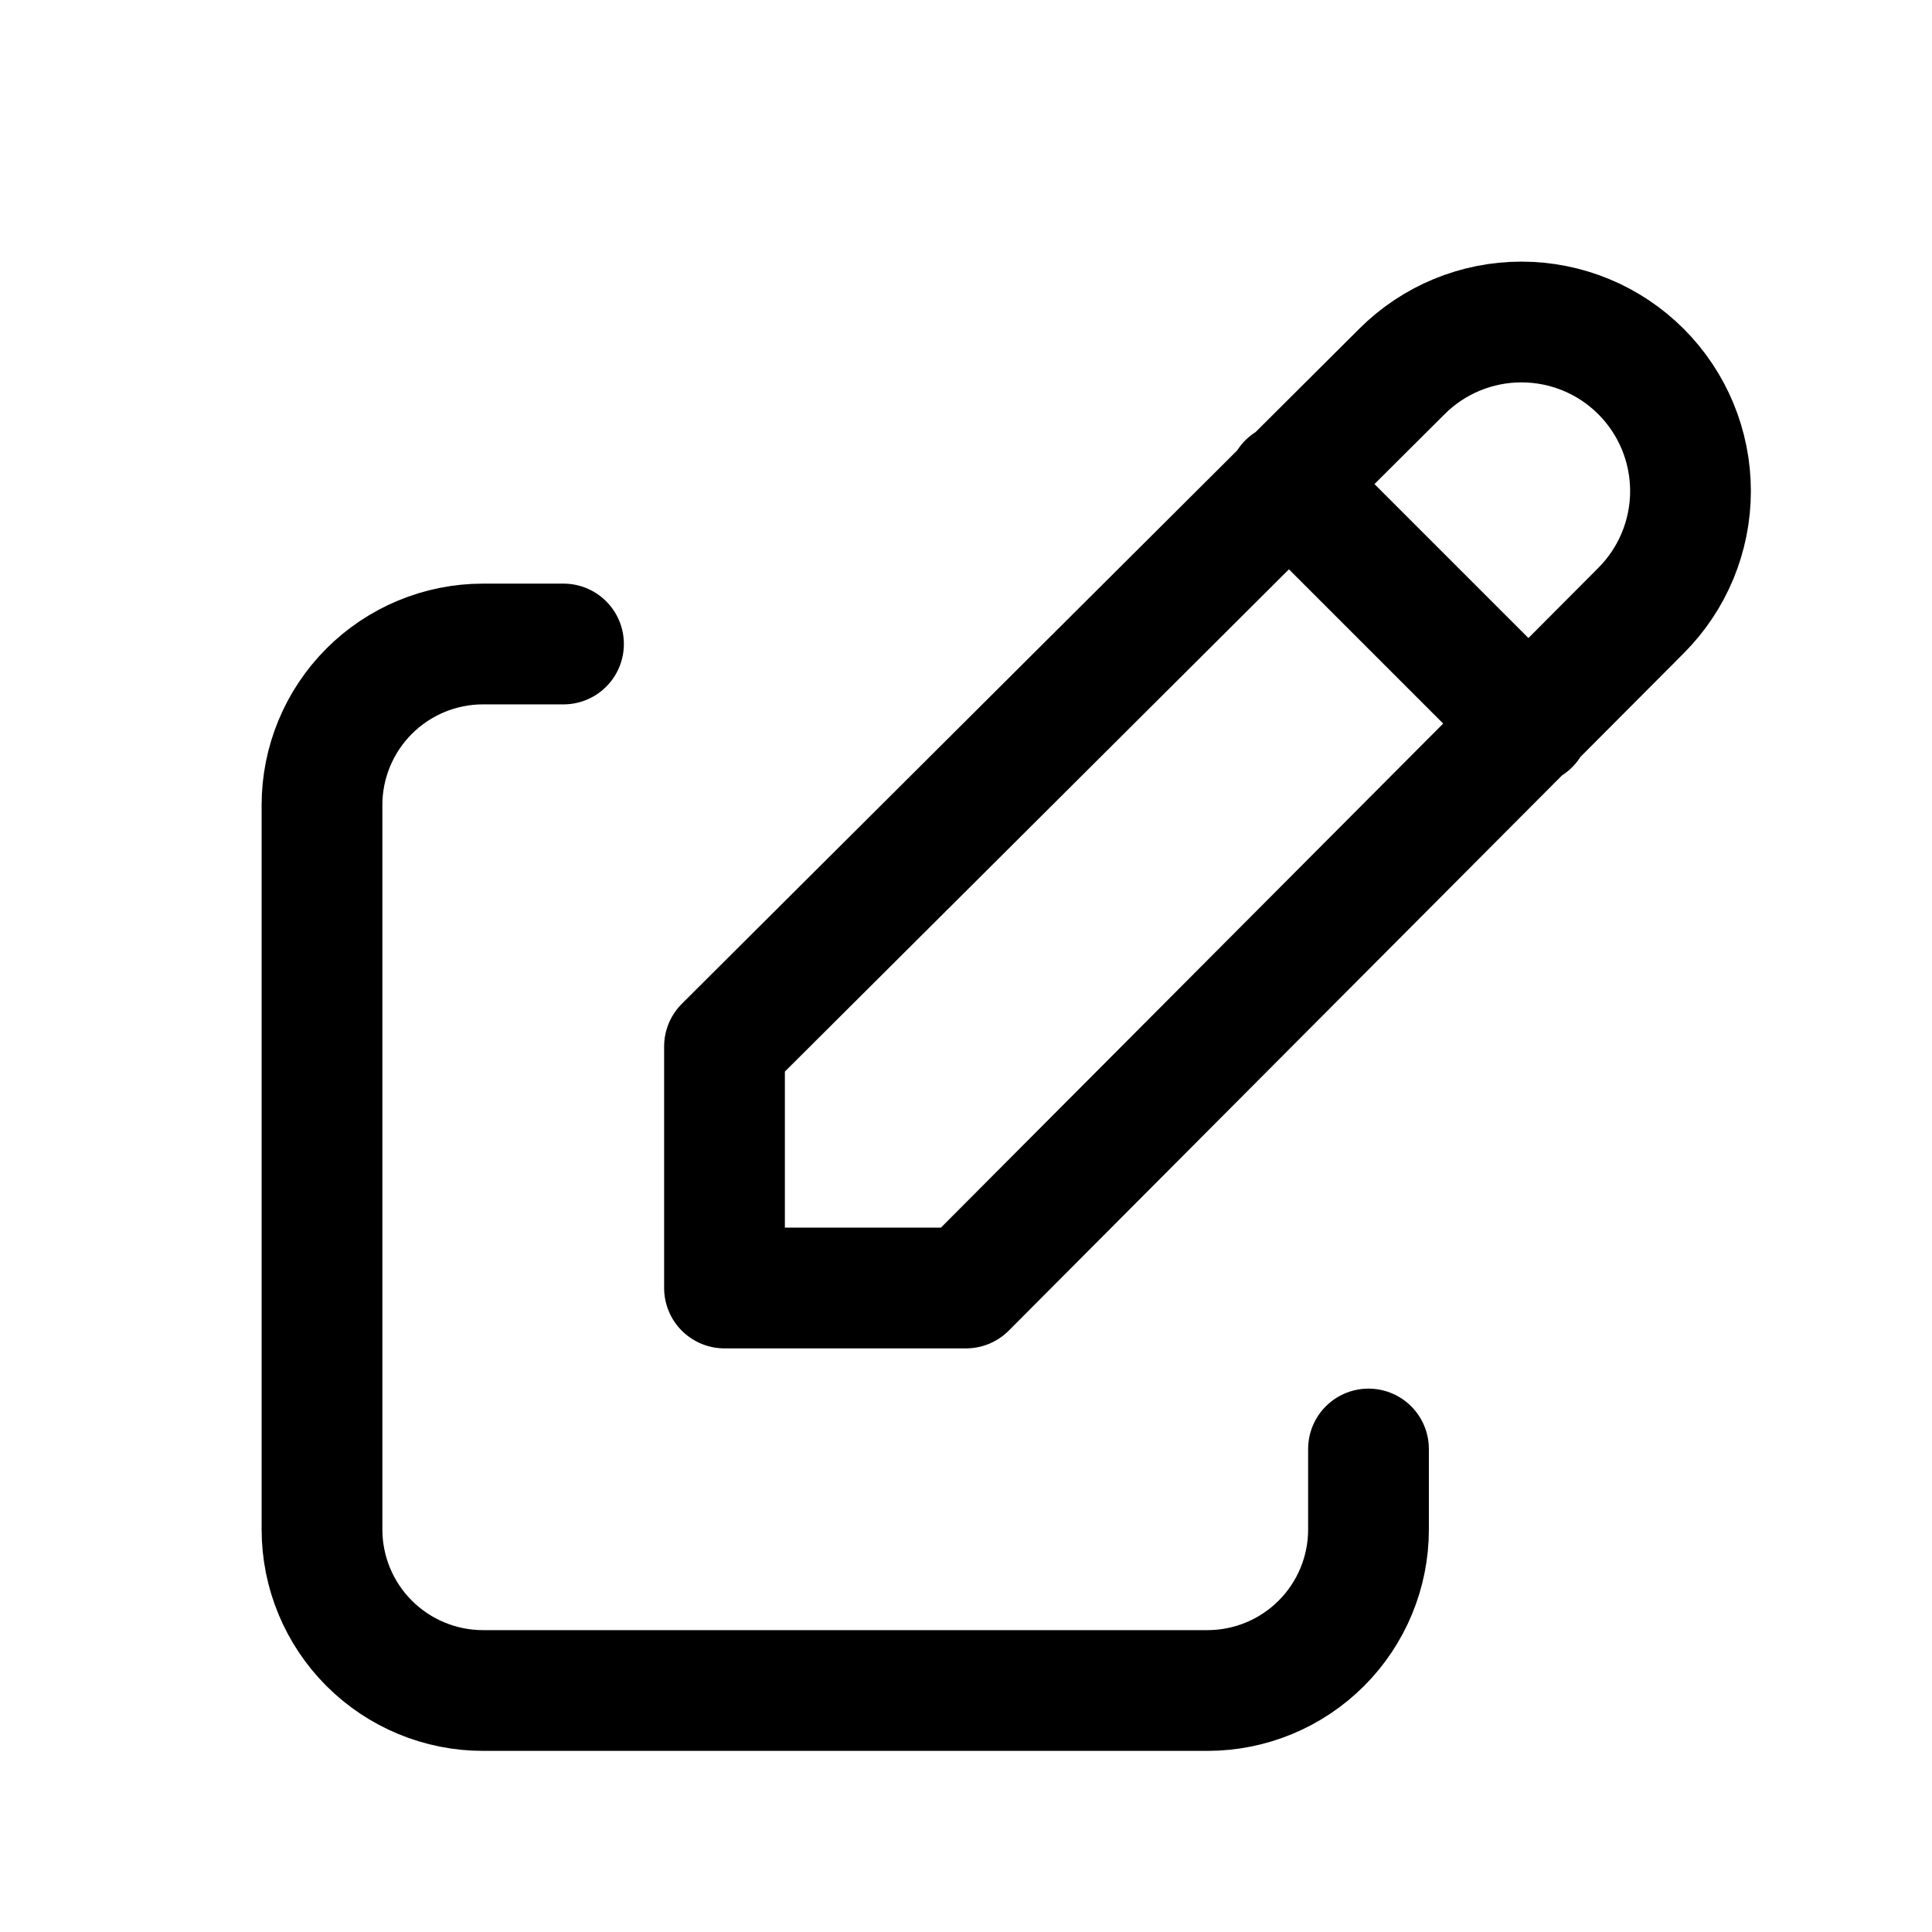 <svg width="24" height="24" viewBox="0 0 24 24" fill="none" xmlns="http://www.w3.org/2000/svg">
<path d="M7 8H6C5.47 8 4.961 8.211 4.586 8.586C4.211 8.961 4 9.47 4 10V19C4 19.531 4.211 20.039 4.586 20.414C4.961 20.789 5.47 21 6 21H15C15.53 21 16.039 20.789 16.414 20.414C16.789 20.039 17 19.531 17 19V18" stroke="black" stroke-width="1.5" stroke-linecap="round" stroke-linejoin="round"/>
<path d="M16 6L19 9M20.385 7.585C20.779 7.191 21 6.657 21 6.1C21 5.543 20.779 5.009 20.385 4.615C19.991 4.221 19.457 4 18.9 4C18.343 4 17.809 4.221 17.415 4.615L9 13V16H12L20.385 7.585Z" stroke="black" stroke-width="1.5" stroke-linecap="round" stroke-linejoin="round"/>
</svg>
